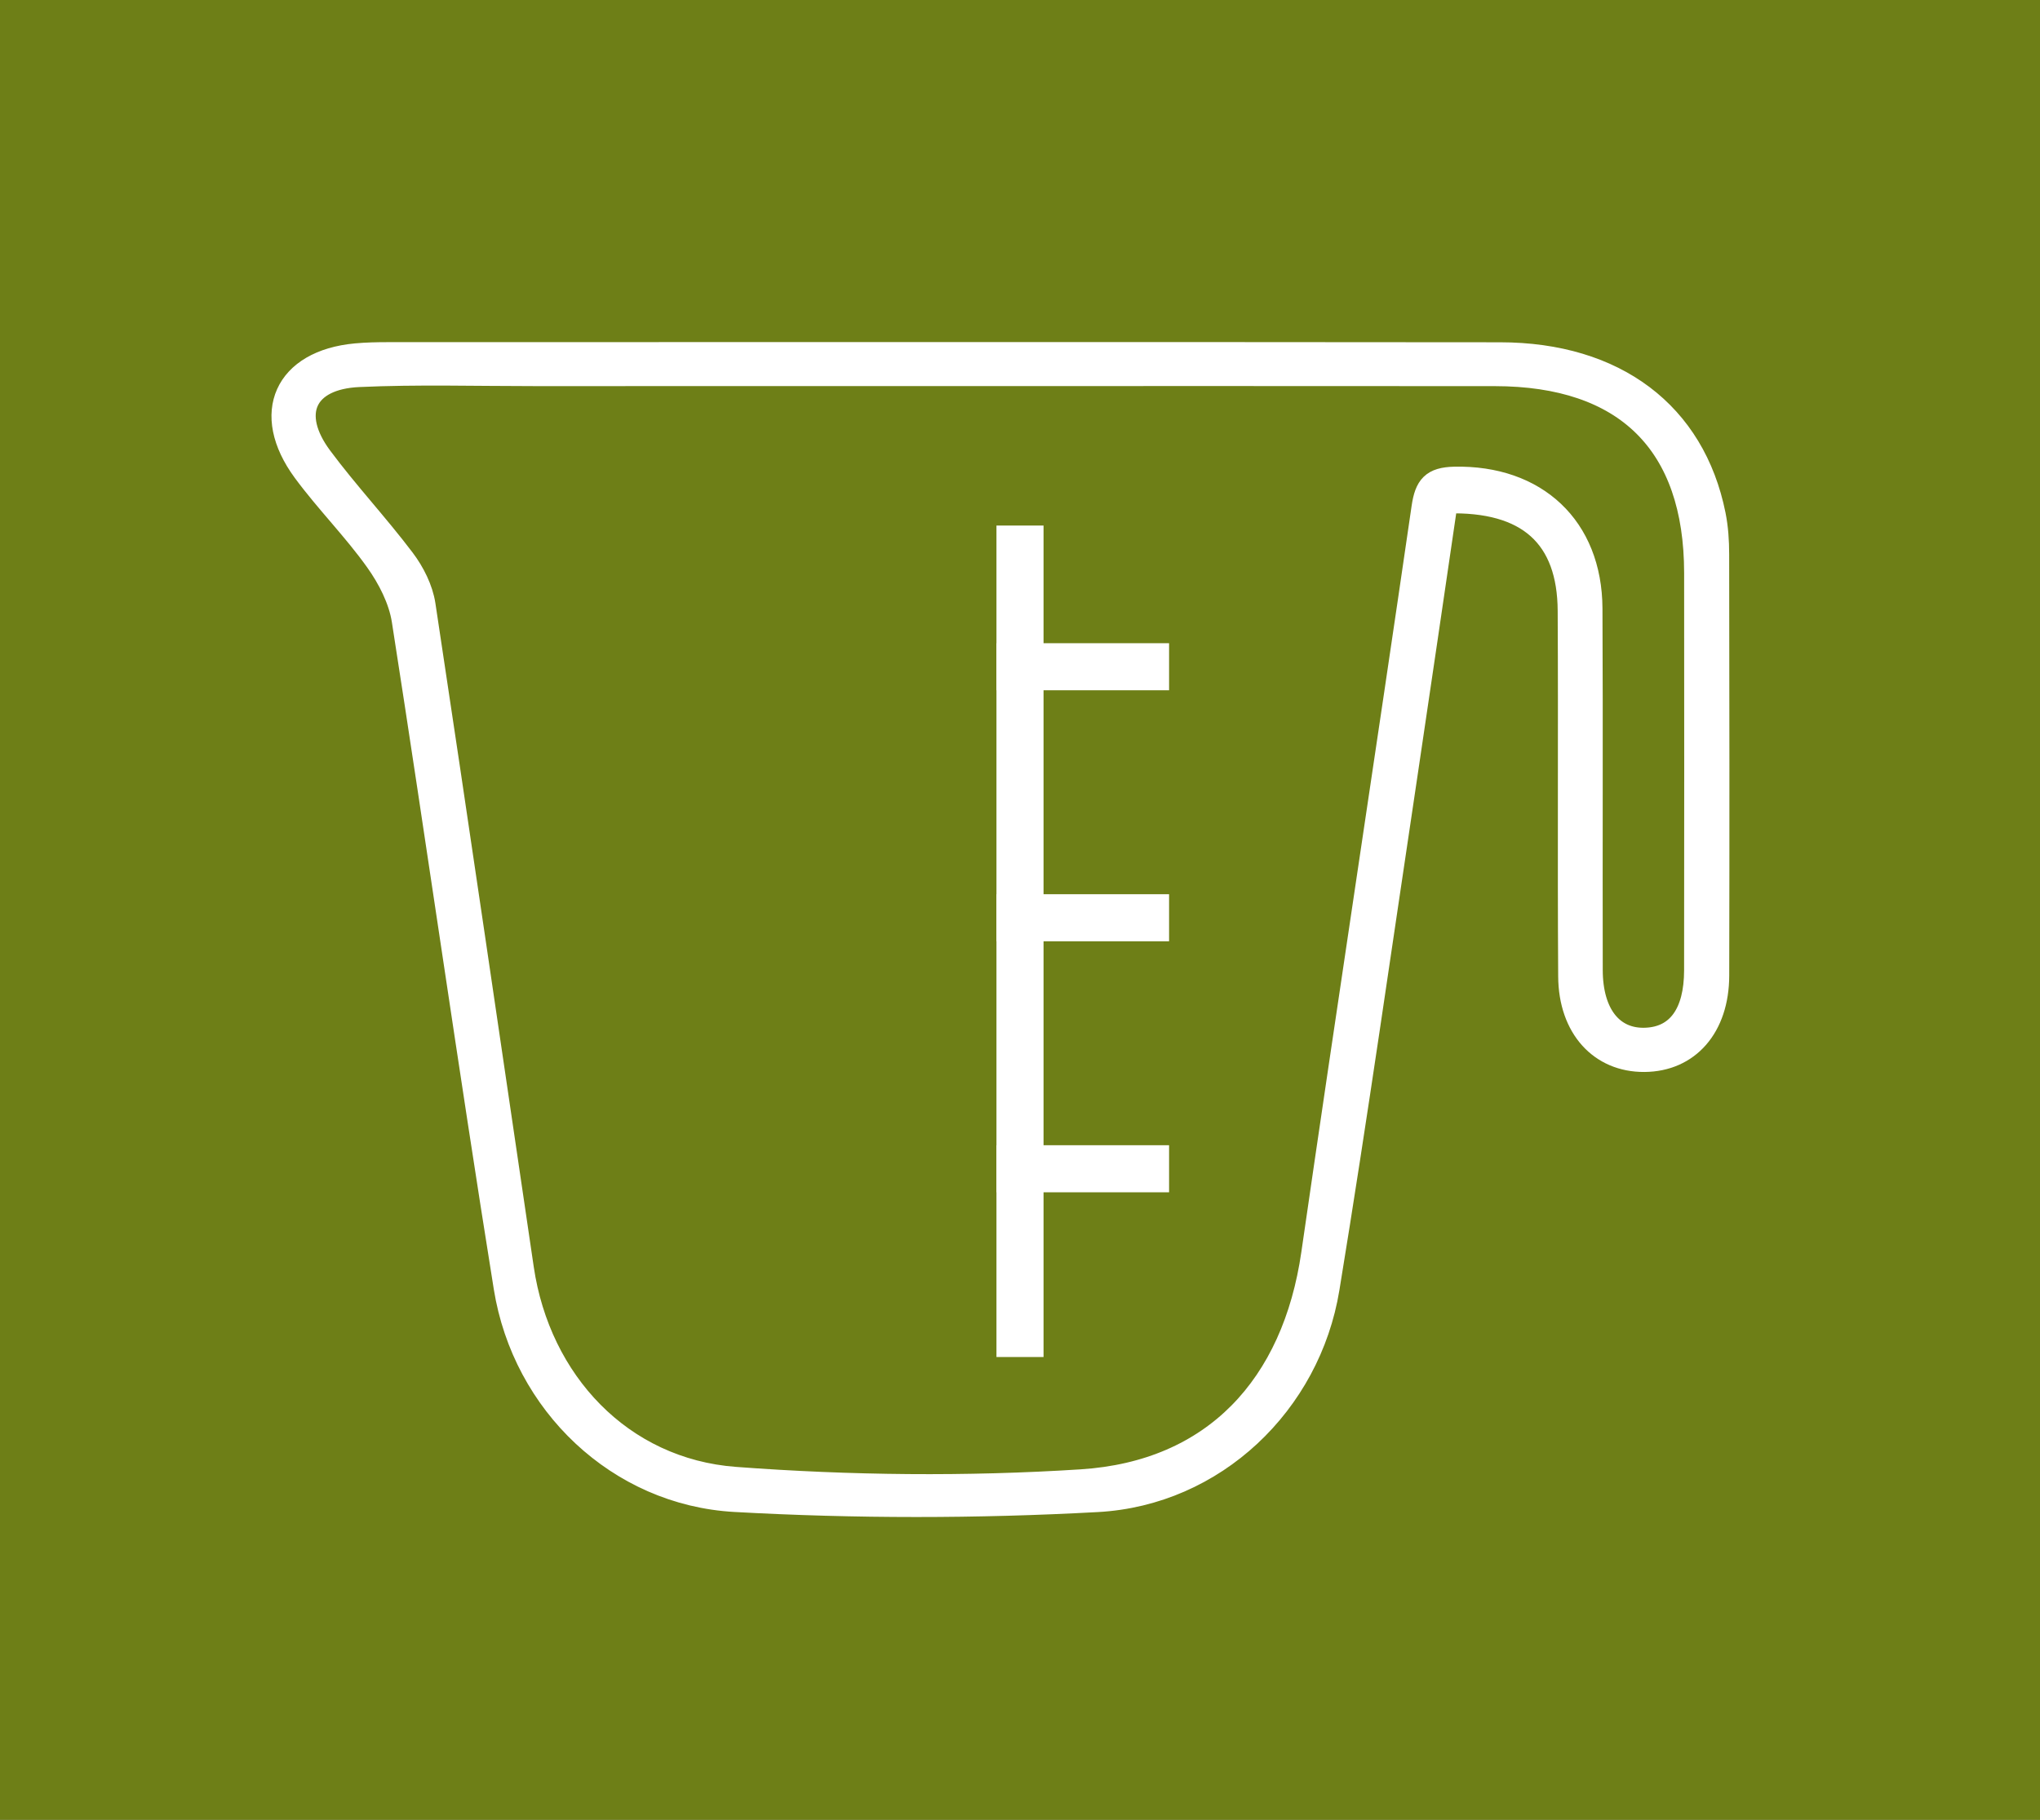 <?xml version="1.0" encoding="UTF-8"?>
<svg width="65px" height="58px" viewBox="0 0 65 58" version="1.1" xmlns="http://www.w3.org/2000/svg" xmlns:xlink="http://www.w3.org/1999/xlink">
    <rect x="0" y="0" width="65" height="58" fill="#333333" stroke="none"/>
    <!-- Generator: Sketch 51 (57462) - http://www.bohemiancoding.com/sketch -->
    <title>Group</title>
    <desc>Created with Sketch.</desc>
    <defs></defs>
    <g id="Page-1" stroke="none" stroke-width="1" fill="none" fill-rule="evenodd">
        <g id="Lesson-2" transform="translate(-55, -4588)">
            <g id="Group" transform="translate(55, 4588)">
                <rect id="Rectangle-12" fill-opacity="0.6" fill="#97B306" fill-rule="nonzero" x="0" y="0" width="65" height="58"></rect>
                <g id="measure-cup" transform="translate(9, 11)" stroke="#FFFFFF">
                    <path d="M21.231,0.955 C16.828,0.955 12.425,0.954 8.021,0.956 C6.158,0.957 4.293,0.901 2.433,0.986 C0.717,1.065 0.211,2.185 1.238,3.568 C2.069,4.687 3.027,5.71 3.867,6.821 C4.183,7.239 4.45,7.768 4.527,8.278 C5.593,15.326 6.621,22.379 7.661,29.431 C8.192,33.028 10.803,35.829 14.426,36.101 C18.087,36.375 21.795,36.414 25.458,36.179 C29.674,35.908 32.204,33.156 32.811,28.952 C33.958,21.02 35.171,13.099 36.325,5.168 C36.424,4.494 36.632,4.24 37.341,4.224 C39.943,4.169 41.696,5.788 41.709,8.392 C41.728,12.234 41.709,16.076 41.718,19.918 C41.721,21.327 42.383,22.148 43.438,22.105 C44.448,22.065 45.008,21.303 45.01,19.925 C45.015,15.702 45.015,11.48 45.011,7.259 C45.008,3.146 42.798,0.961 38.633,0.957 C32.832,0.951 27.032,0.955 21.231,0.955 M37.096,5.014 C36.672,7.893 36.261,10.723 35.838,13.552 C35.012,19.058 34.231,24.571 33.331,30.065 C32.73,33.743 29.699,36.638 25.966,36.842 C22.127,37.052 18.258,37.053 14.42,36.839 C10.694,36.631 7.675,33.745 7.08,30.039 C5.943,22.959 4.938,15.859 3.832,8.775 C3.728,8.113 3.381,7.438 2.986,6.883 C2.278,5.887 1.402,5.01 0.676,4.025 C-0.685,2.176 0.079,0.501 2.341,0.293 C2.678,0.262 3.018,0.255 3.356,0.255 C15.169,0.254 26.982,0.247 38.795,0.259 C42.477,0.262 44.985,2.167 45.636,5.408 C45.718,5.818 45.746,6.246 45.746,6.666 C45.754,11.141 45.758,15.616 45.748,20.092 C45.744,21.741 44.803,22.806 43.394,22.815 C41.991,22.825 41.008,21.765 40.998,20.12 C40.973,16.236 41.003,12.351 40.982,8.467 C40.97,6.12 39.69,4.94 37.096,5.014" id="Fill-1" stroke-width="0.7" fill="#FFFFFF"></path>
                    <path d="M23.5,6.5 L23.5,31.5" id="Line-2" stroke-width="1.5" stroke-linecap="square" fill-rule="nonzero"></path>
                    <path d="M23.5,10.25 L27.5,10.25" id="Line-16" stroke-width="1.5" stroke-linecap="square" fill-rule="nonzero"></path>
                    <path d="M23.5,18.25 L27.5,18.25" id="Line-16" stroke-width="1.5" stroke-linecap="square" fill-rule="nonzero"></path>
                    <path d="M23.5,26.25 L27.5,26.25" id="Line-16" stroke-width="1.5" stroke-linecap="square" fill-rule="nonzero"></path>
                </g>
            </g>
        </g>
    </g>
</svg>
